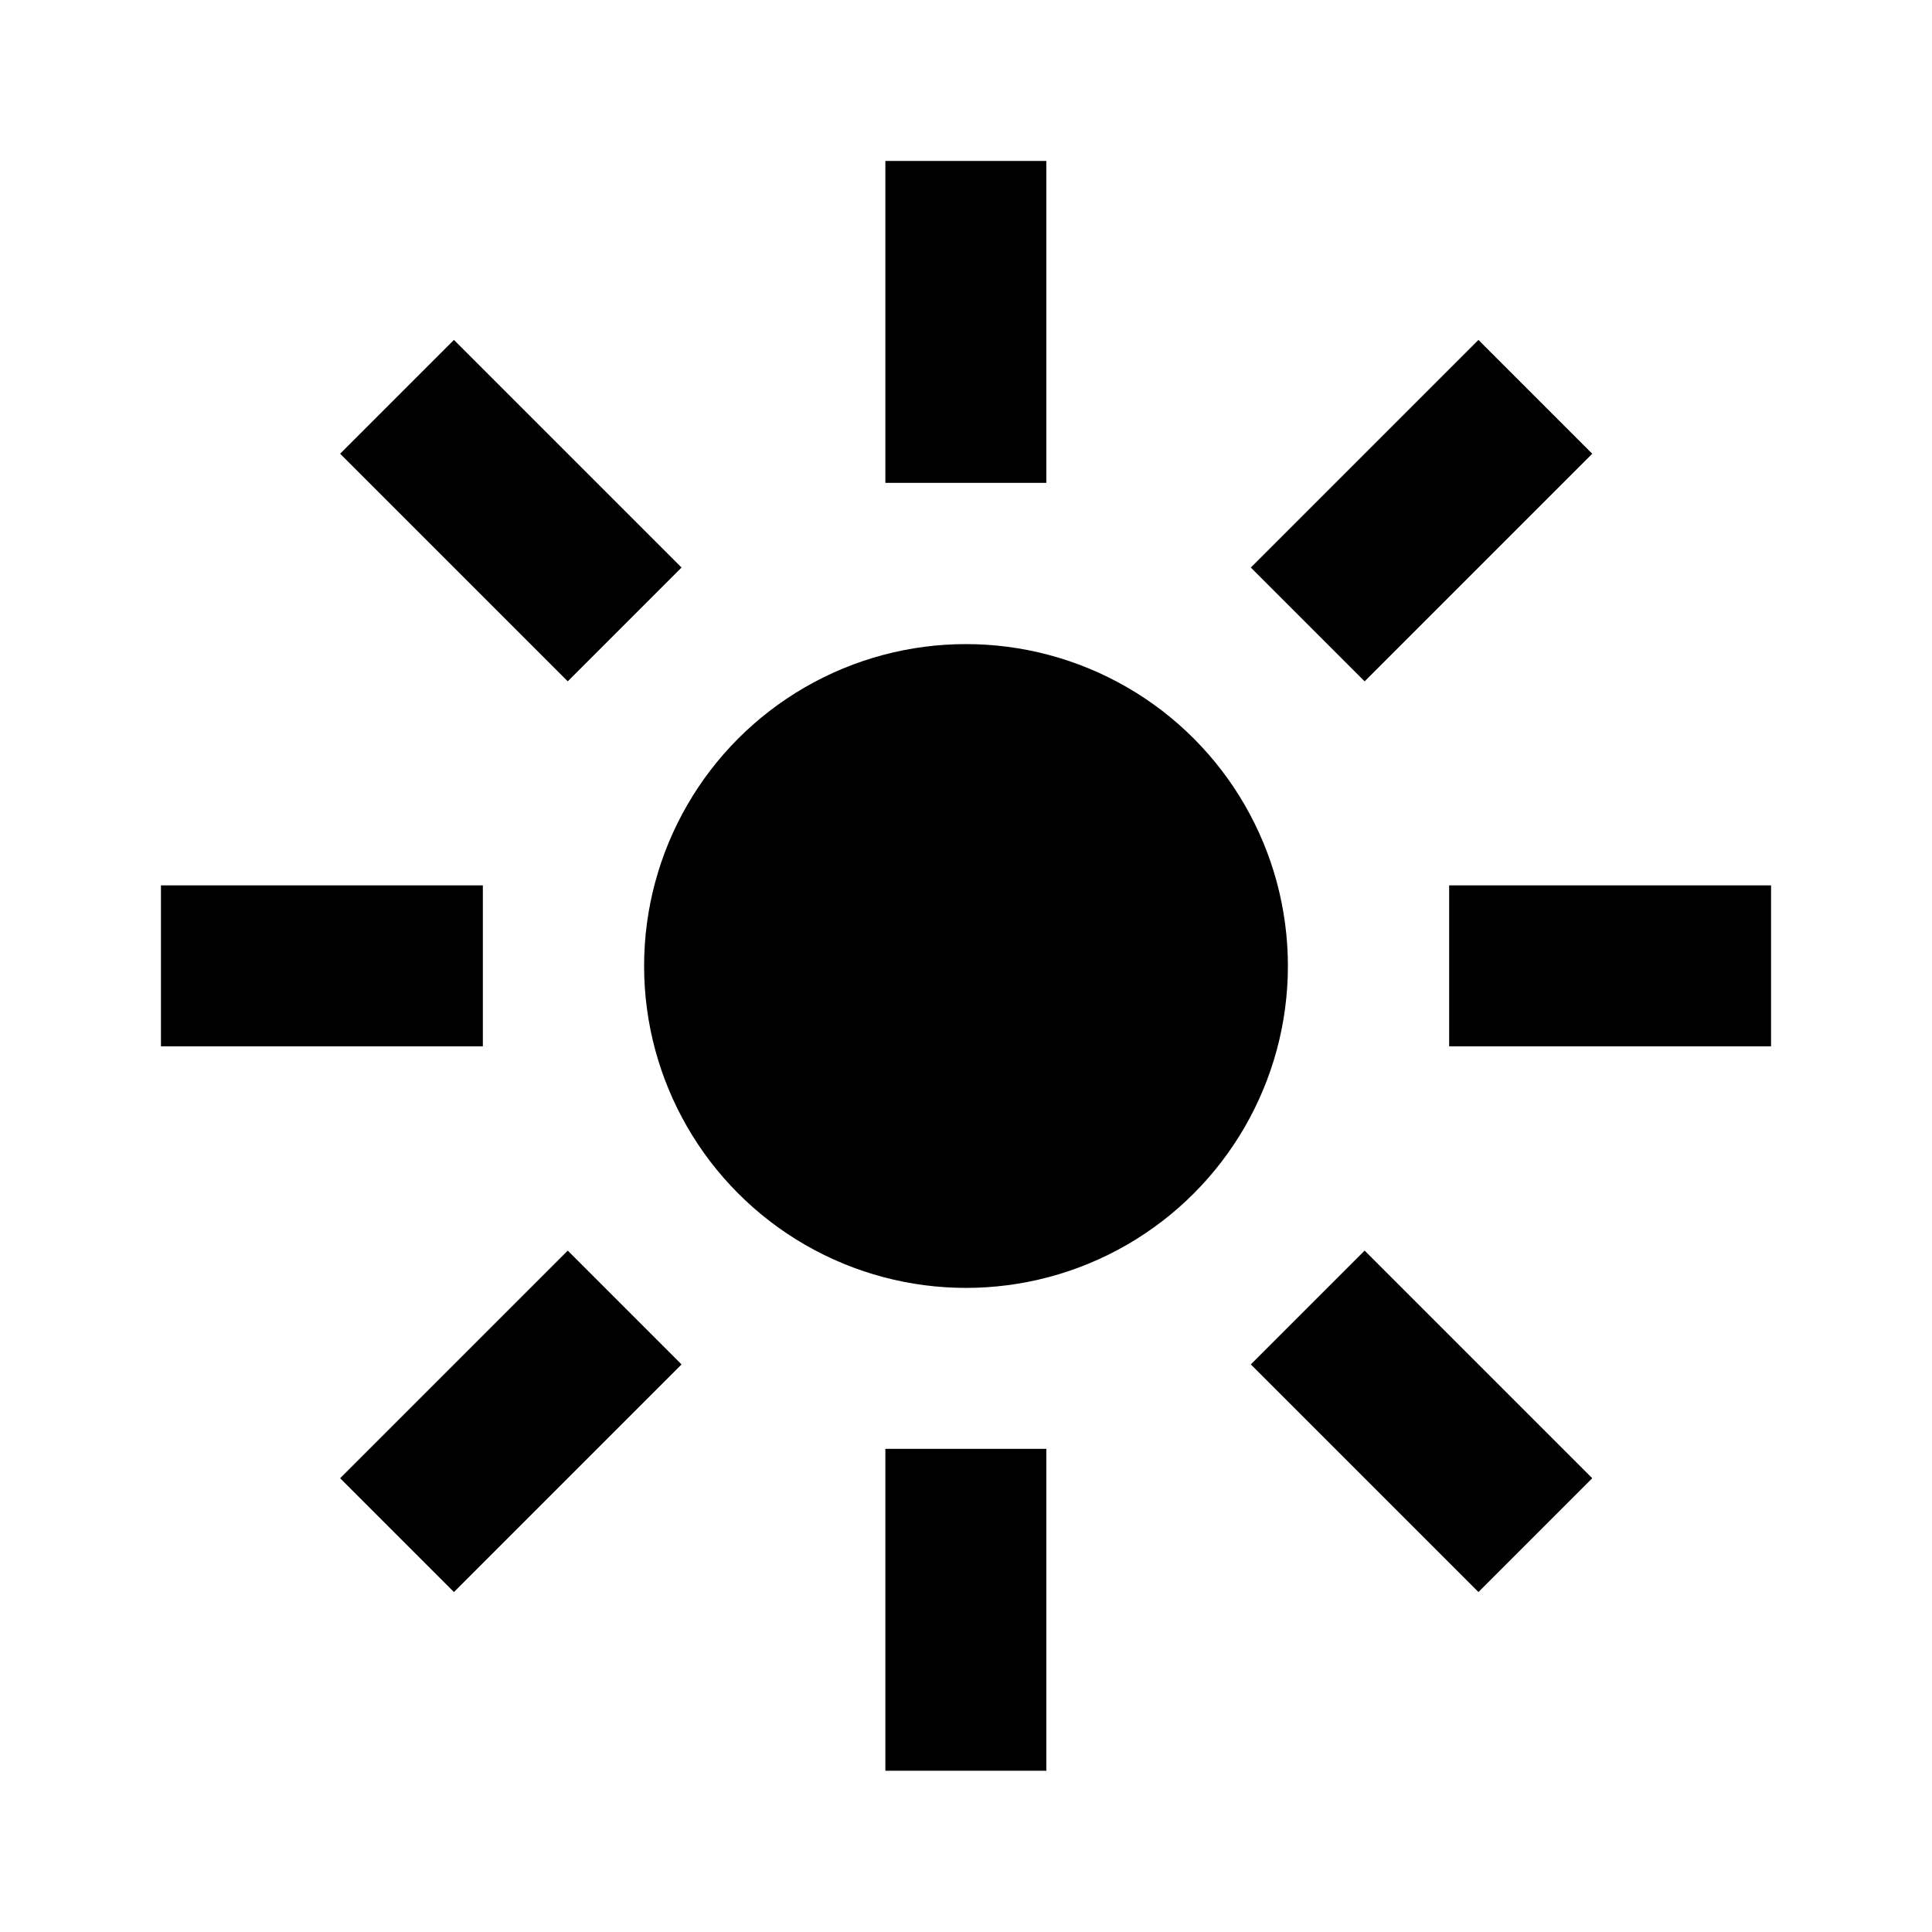 <?xml version="1.0" encoding="UTF-8" standalone="no"?>
<!-- Created with Inkscape (http://www.inkscape.org/) -->

<svg
   width="24"
   height="24"
   viewBox="0 0 6.35 6.35"
   version="1.1"
   id="svg1"
   xmlns:inkscape="http://www.inkscape.org/namespaces/inkscape"
   xmlns:sodipodi="http://sodipodi.sourceforge.net/DTD/sodipodi-0.dtd"
   xmlns="http://www.w3.org/2000/svg"
   xmlns:svg="http://www.w3.org/2000/svg">
  <sodipodi:namedview
     id="namedview1"
     pagecolor="#ffffff"
     bordercolor="#000000"
     borderopacity="0.25"
     inkscape:showpageshadow="false"
     inkscape:pageopacity="0.0"
     inkscape:pagecheckerboard="false"
     inkscape:deskcolor="#d1d1d1"
     inkscape:document-units="mm"
     showborder="false"
     borderlayer="false"
     showgrid="true">
    <inkscape:grid
       id="grid1"
       units="px"
       originx="0"
       originy="0"
       spacingx="0.265"
       spacingy="0.265"
       empcolor="#0099e5"
       empopacity="0.302"
       color="#0099e5"
       opacity="0.149"
       empspacing="3"
       dotted="false"
       gridanglex="30"
       gridanglez="30"
       visible="true" />
  </sodipodi:namedview>
  <defs
     id="defs1" />
  <g
     inkscape:label="Layer 1"
     inkscape:groupmode="layer"
     id="layer1">
    <circle
       style="fill:#000000;stroke-width:24;paint-order:stroke markers fill"
       id="path1"
       cx="3.175"
       cy="3.175"
       r="1.058" />
    <rect
       style="fill:#000000;stroke-width:24;paint-order:stroke markers fill"
       id="rect1"
       width="0.529"
       height="1.058"
       x="2.91"
       y="0.529" />
    <rect
       style="fill:#000000;stroke-width:24;paint-order:stroke markers fill"
       id="rect1-5"
       width="0.529"
       height="1.058"
       x="2.91"
       y="4.762" />
    <rect
       style="fill:#000000;stroke-width:24;paint-order:stroke markers fill"
       id="rect1-2"
       width="0.529"
       height="1.058"
       x="2.91"
       y="-5.821"
       transform="rotate(90)" />
    <rect
       style="fill:#000000;stroke-width:24;paint-order:stroke markers fill"
       id="rect1-5-9"
       width="0.529"
       height="1.058"
       x="2.91"
       y="-1.587"
       transform="rotate(90)" />
    <rect
       style="fill:#000000;stroke-width:24;paint-order:stroke markers fill"
       id="rect1-7"
       width="0.529"
       height="1.058"
       x="4.226"
       y="-2.646"
       transform="rotate(45)" />
    <rect
       style="fill:#000000;stroke-width:24;paint-order:stroke markers fill"
       id="rect1-5-92"
       width="0.529"
       height="1.058"
       x="4.226"
       y="1.587"
       transform="rotate(45)" />
    <rect
       style="fill:#000000;stroke-width:24;paint-order:stroke markers fill"
       id="rect1-2-0"
       width="0.529"
       height="1.058"
       x="-0.265"
       y="-7.136"
       transform="rotate(135)" />
    <rect
       style="fill:#000000;stroke-width:24;paint-order:stroke markers fill"
       id="rect1-5-9-2"
       width="0.529"
       height="1.058"
       x="-0.265"
       y="-2.903"
       transform="rotate(135)" />
  </g>
</svg>
